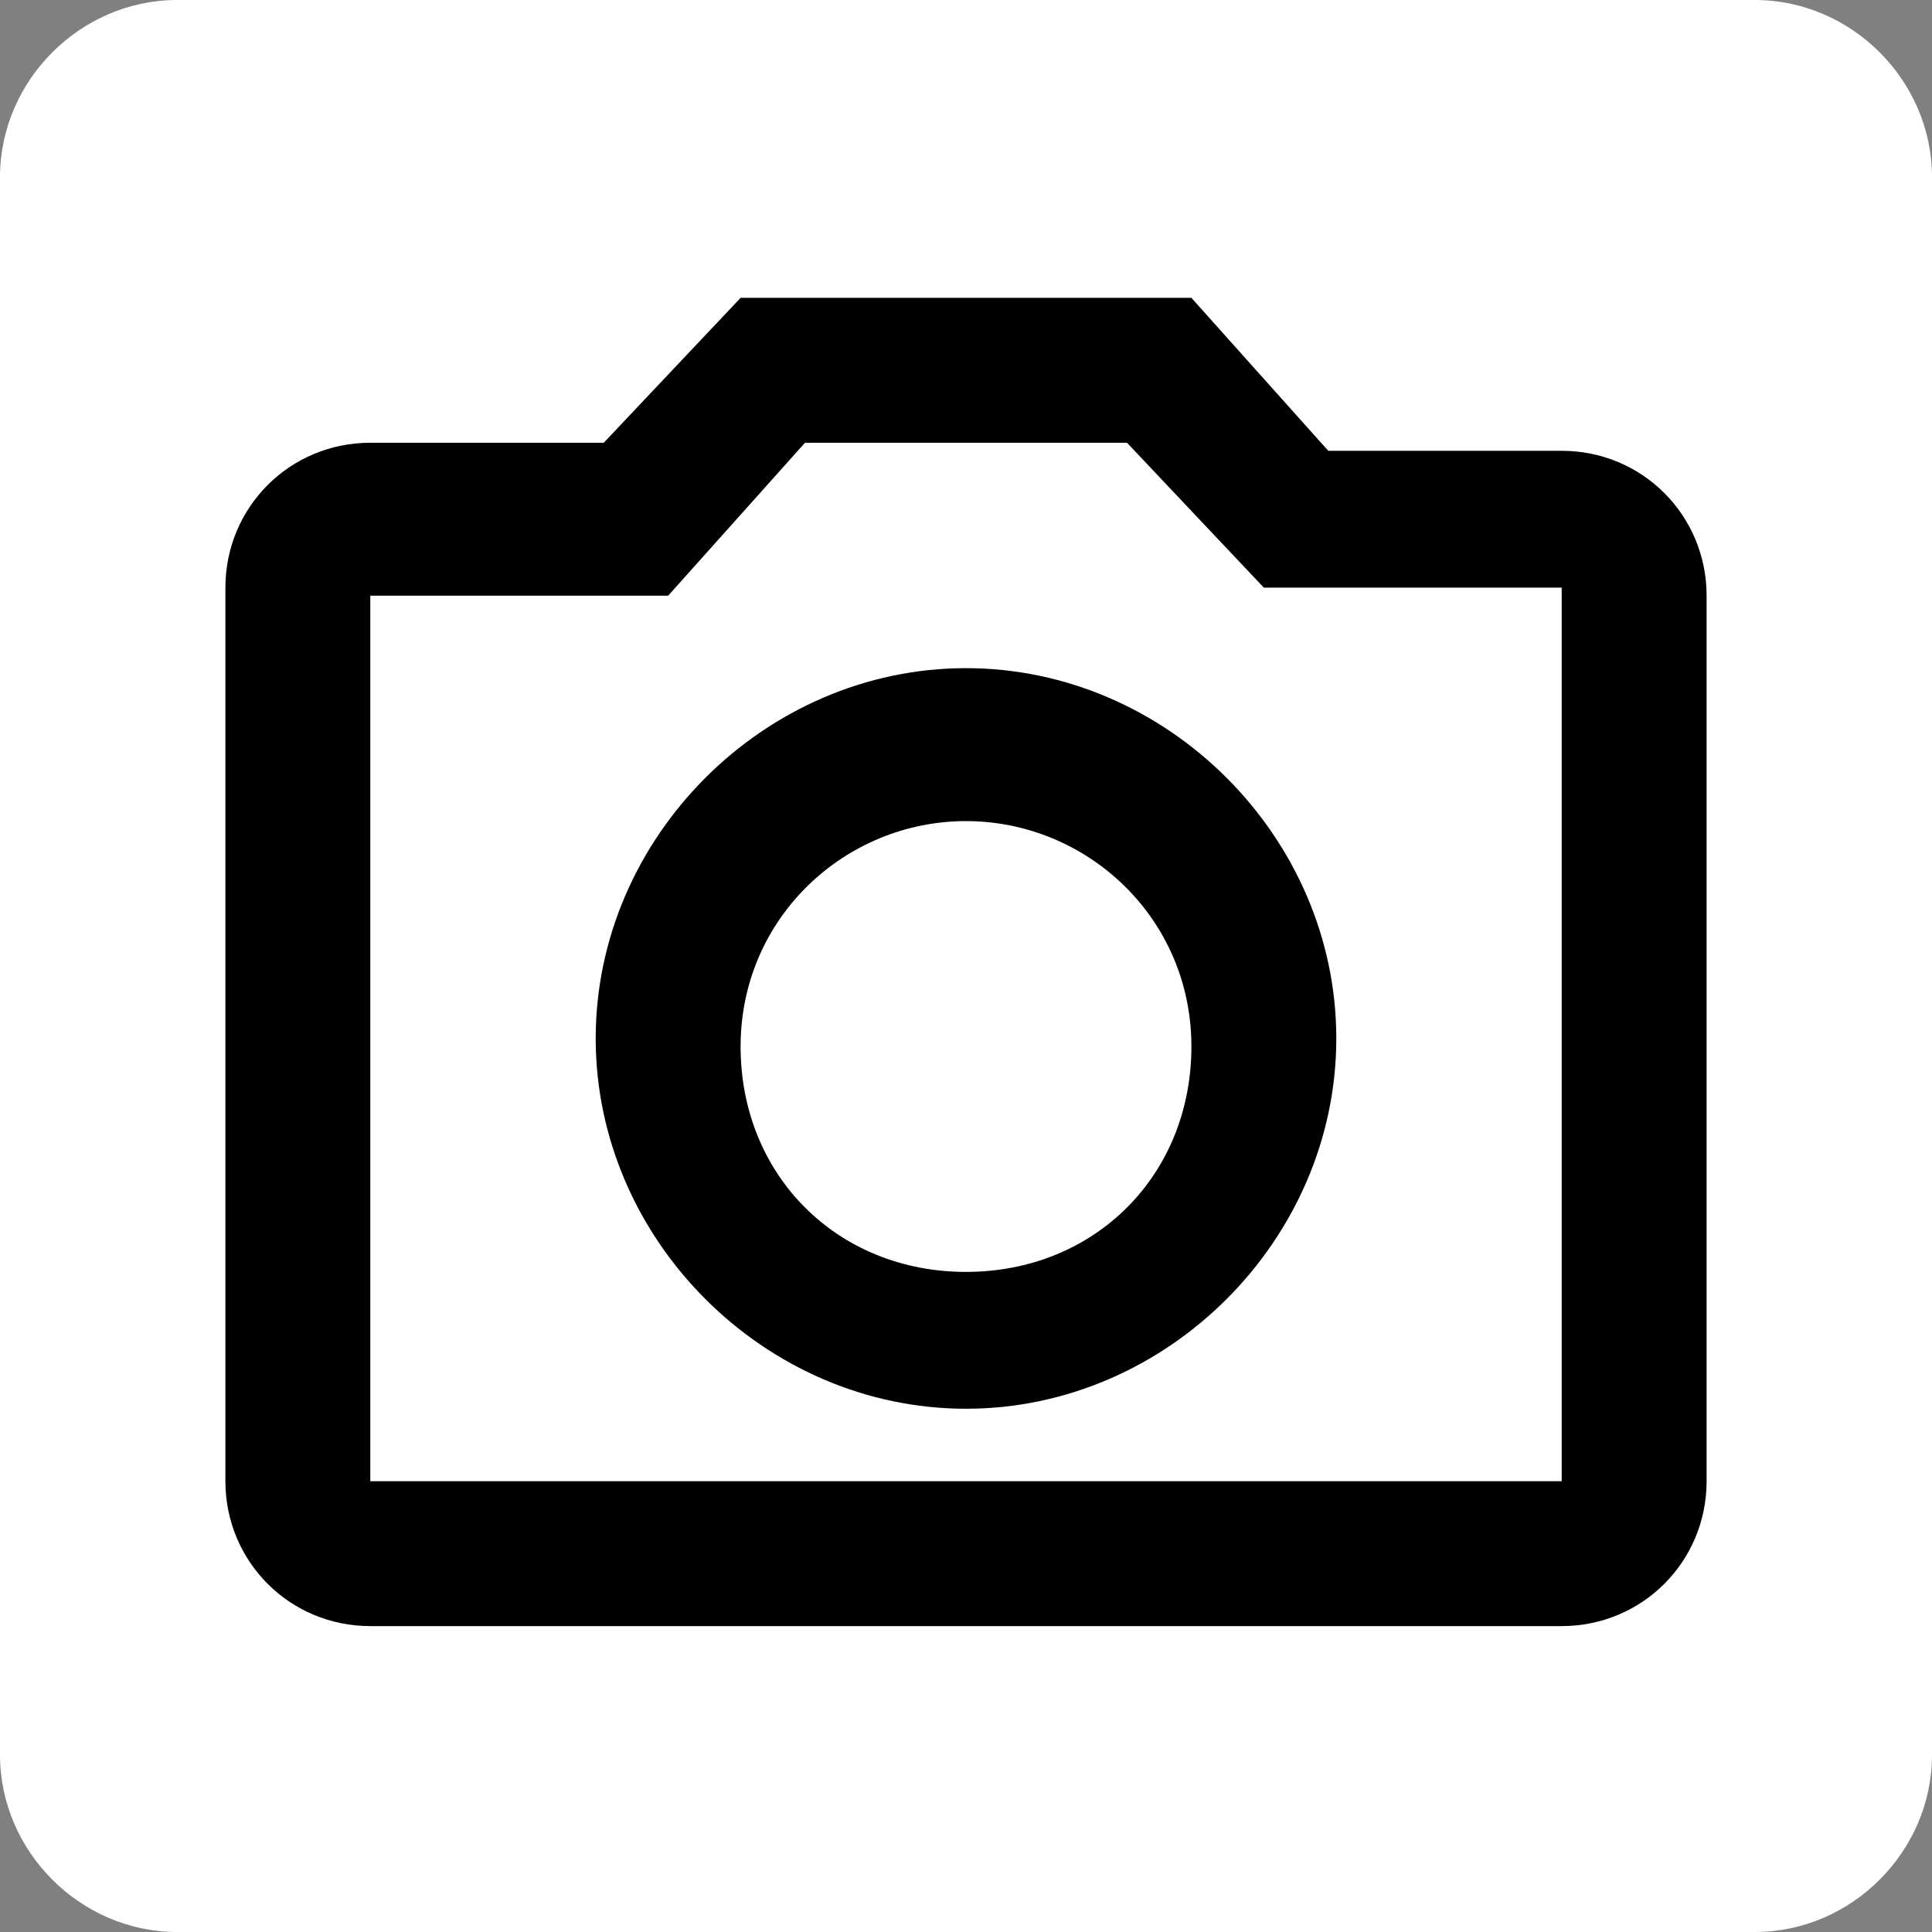 <?xml version="1.0" encoding="utf-8"?>
<!-- Generator: Adobe Illustrator 26.5.0, SVG Export Plug-In . SVG Version: 6.00 Build 0)  -->
<svg version="1.1" id="Ebene_1" xmlns="http://www.w3.org/2000/svg" xmlns:xlink="http://www.w3.org/1999/xlink" x="0px" y="0px"
	 viewBox="0 0 24 24" style="enable-background:new 0 0 24 24;" xml:space="preserve">
<rect x="0" y="0" width="24" height="24" fill="#808080" stroke="none"/>
<style type="text/css">
	.st0{fill:#FFFFFF;}
</style>
<path class="st0" d="M21.8,24H2.2C1,24,0,23,0,21.8V2.2C0,1,1,0,2.2,0h19.6C23,0,24,1,24,2.2v19.6C24,23,23,24,21.8,24z"/>
<path d="M14,5.5l1.7,1.8h3.7v11.1H4.6V7.4h3.7L10,5.5H14 M14.8,3.7H9.2L7.5,5.5H4.6c-1,0-1.8,0.8-1.8,1.8v11.1c0,1,0.8,1.8,1.8,1.8
	h14.8c1,0,1.8-0.8,1.8-1.8V7.4c0-1-0.8-1.8-1.8-1.8h-2.9L14.8,3.7z M12,10.2c1.5,0,2.8,1.2,2.8,2.8s-1.2,2.8-2.8,2.8
	s-2.8-1.2-2.8-2.8S10.5,10.2,12,10.2 M12,8.3c-2.5,0-4.6,2.1-4.6,4.6s2.1,4.6,4.6,4.6s4.6-2.1,4.6-4.6S14.5,8.3,12,8.3z"/>
</svg>
